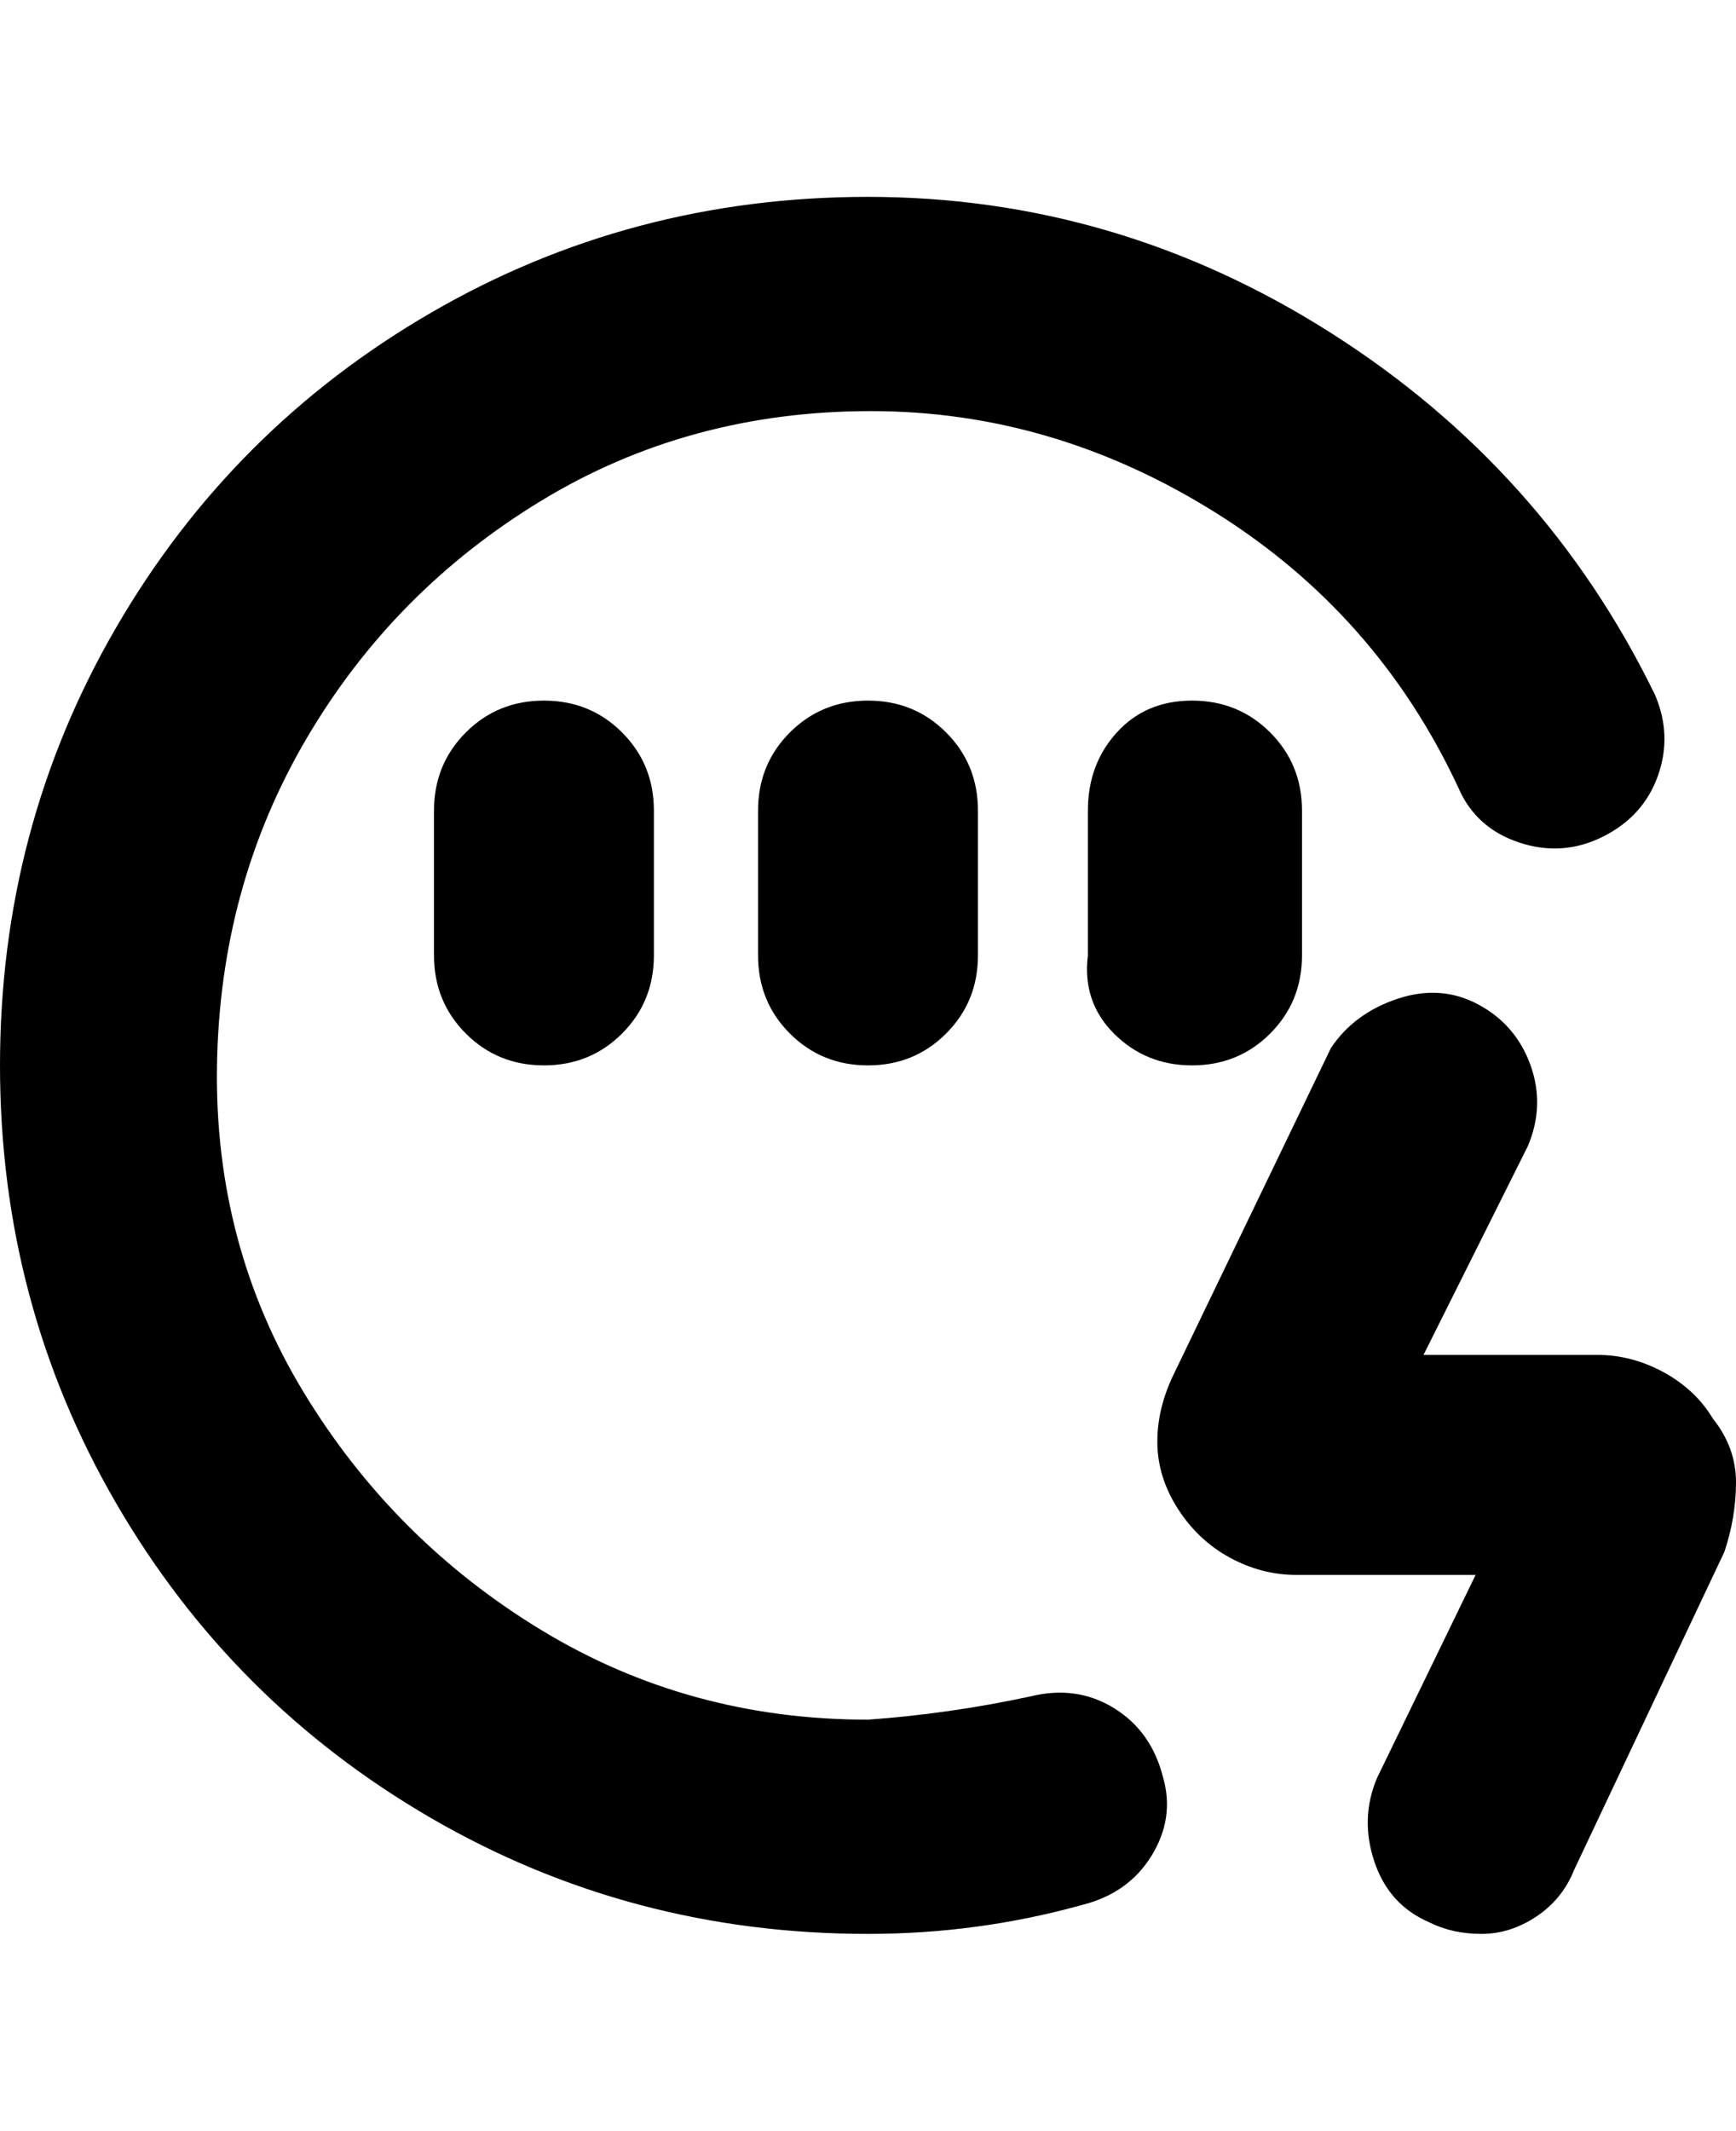 <svg viewBox="0 0 300 368" xmlns="http://www.w3.org/2000/svg"><path d="M201 307q2 7-2 13.5t-12 8.5q-18 5-37 5-41 0-75.5-20T20 259.5Q0 225 0 184t20-75.5Q40 74 74.5 54T150 34q43 0 80 23.5t56 62.5q3 7 .5 14t-9.5 10.5q-7 3.5-14.5 1T252 136q-14-30-42-47.5T150.5 71q-31.5 0-57 15.5t-40.5 41Q38 153 37.5 184t15 56.5q15.5 25.5 41 41T150 297q14-1 28-4 8-2 14.5 2t8.5 12zM75 140v25q0 8 5.5 13.5T94 184q8 0 13.5-5.5T113 165v-25q0-8-5.5-13.5T94 121q-8 0-13.5 5.5T75 140zm56 0v25q0 8 5.5 13.5T150 184q8 0 13.5-5.5T169 165v-25q0-8-5.5-13.5T150 121q-8 0-13.5 5.5T131 140zm57 0v25q-1 8 4.5 13.5T206 184q8 0 13.5-5.5T225 165v-25q0-8-5.5-13.5T206 121q-8 0-13 5.5t-5 13.5zm108 105q-3-5-8.5-8t-11.5-3h-30l18-36q3-7 .5-14t-9-10.5q-6.5-3.5-14-1T230 181l-27 56q-3 6-3 12t3.5 11.5q3.5 5.5 9 8.5t11.5 3h31l-17 35q-3 7-.5 14.5T247 332q4 2 9 2t9.5-3q4.5-3 6.5-8l26-55q2-6 2-12t-4-11z"/></svg>